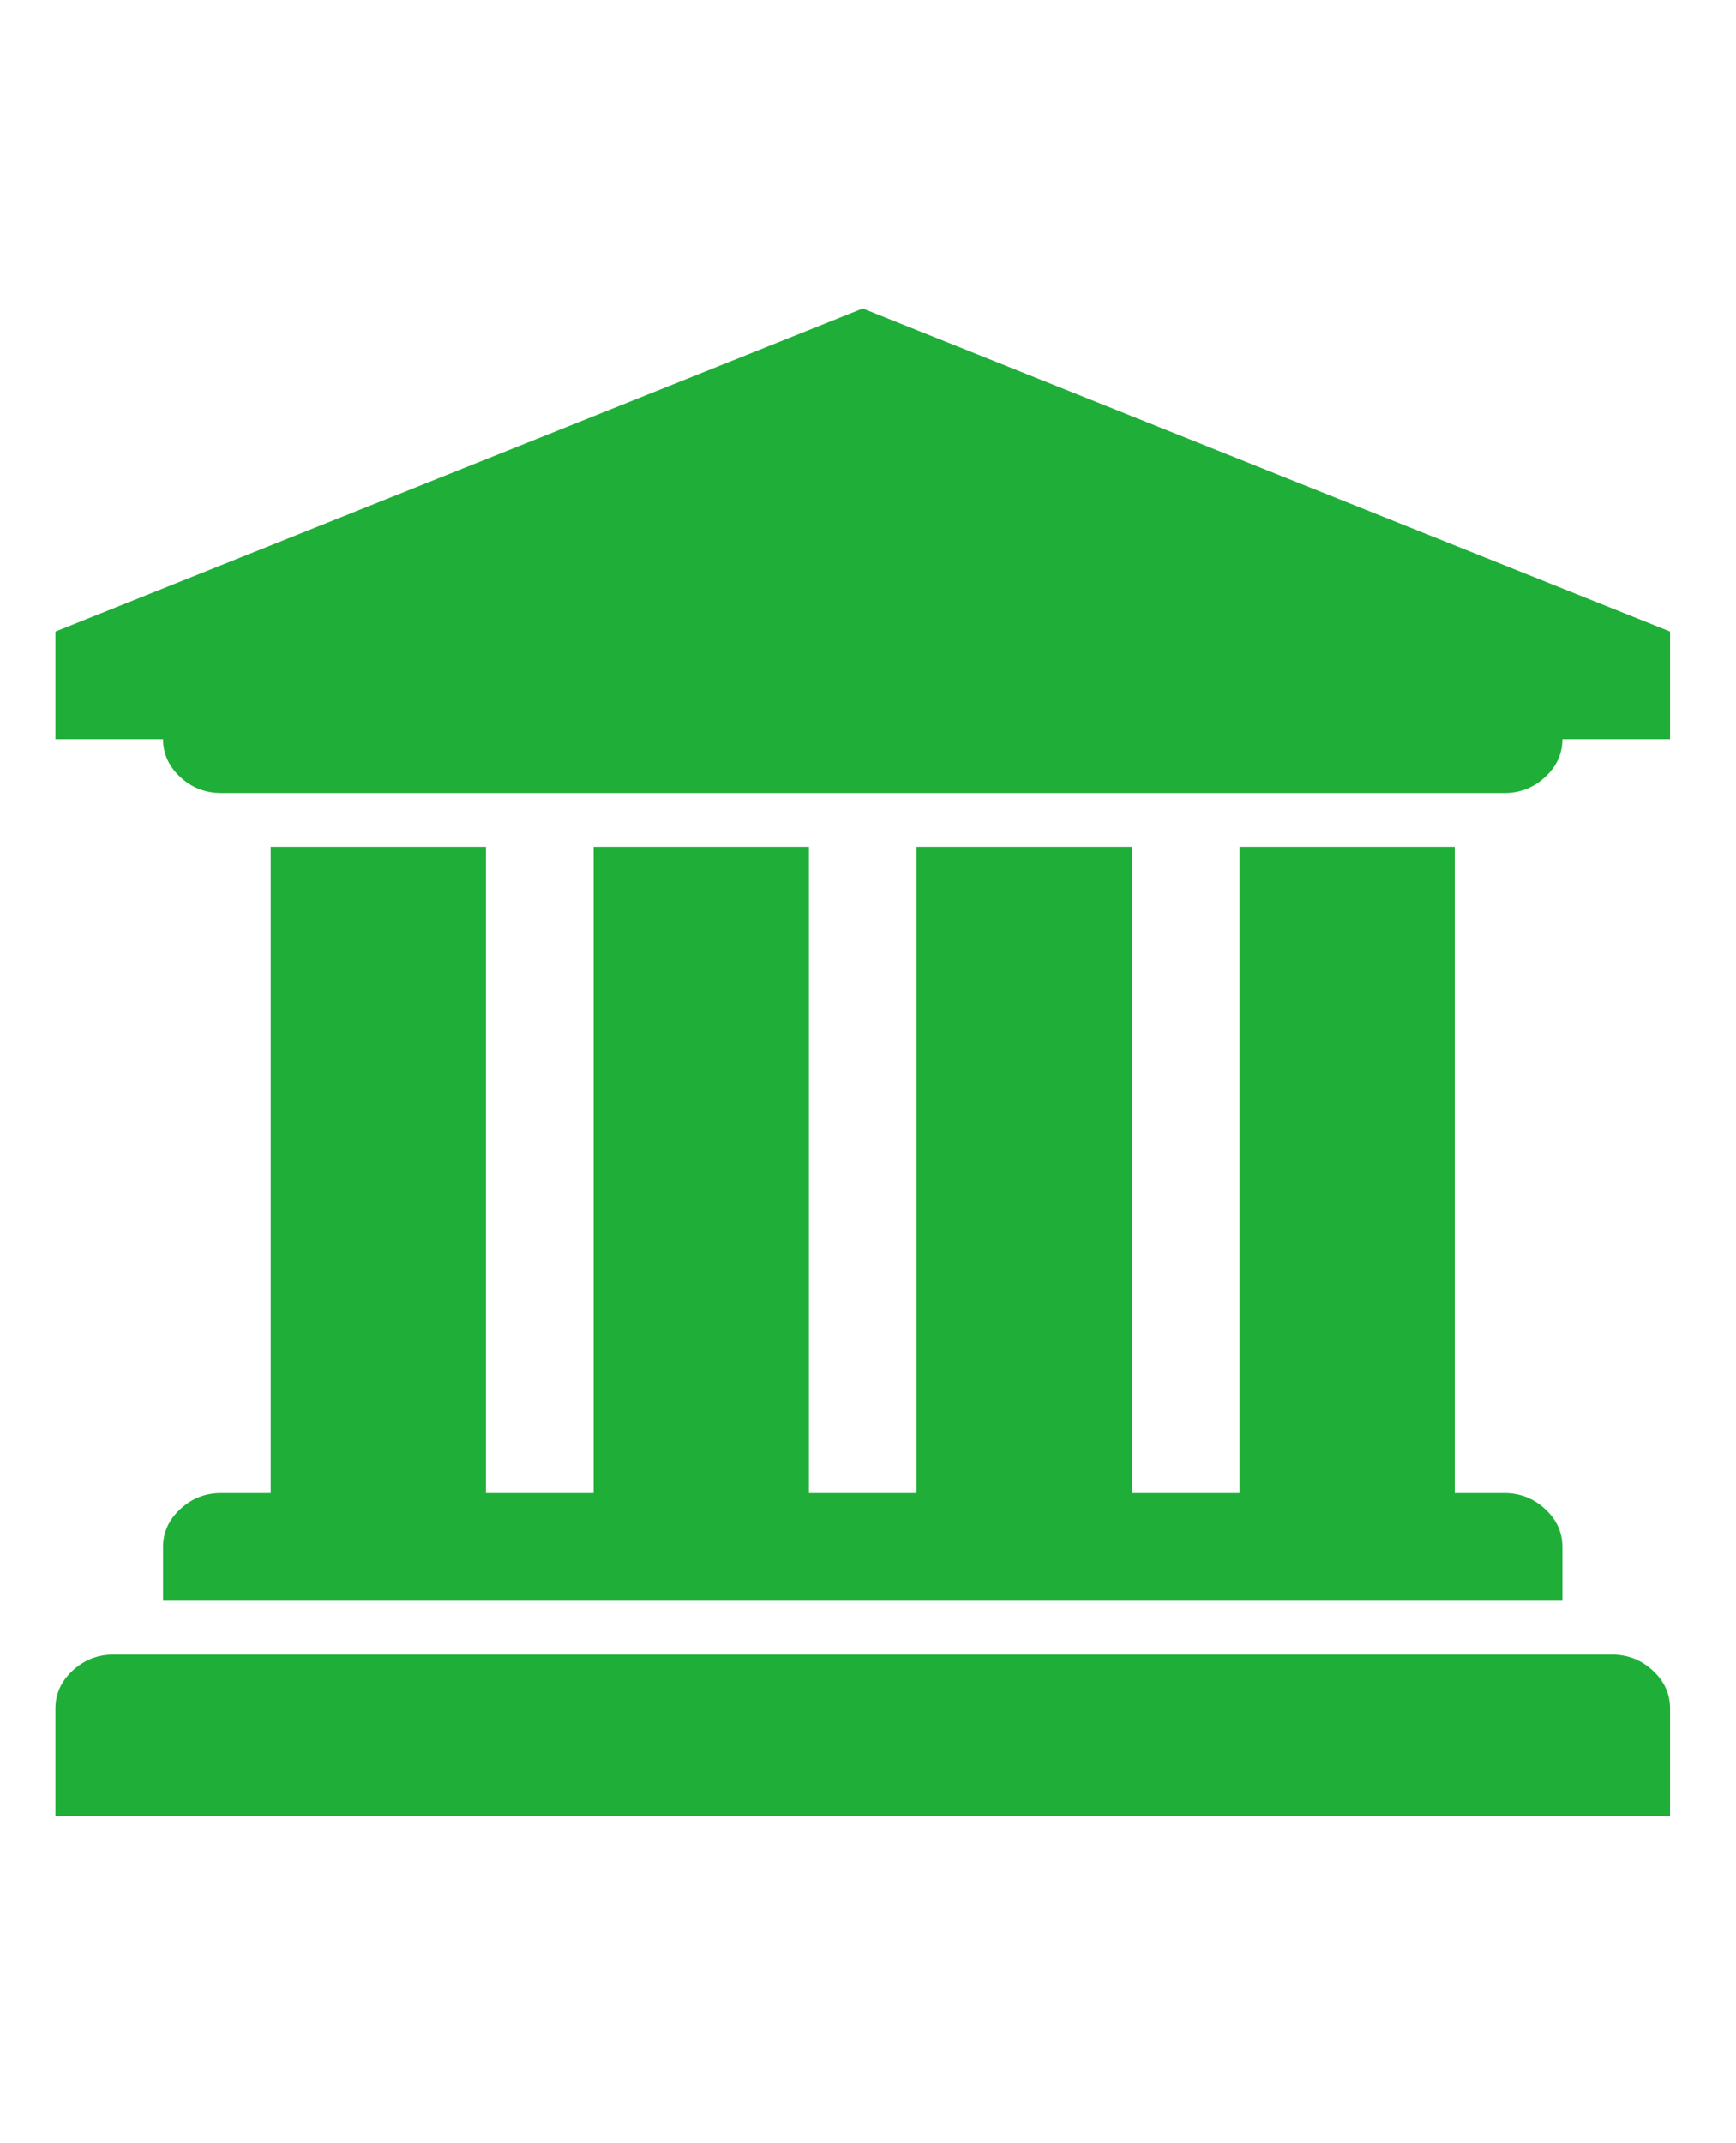 <svg width="94" height="116" viewBox="0 0 94 116" fill="none" xmlns="http://www.w3.org/2000/svg">
<g clip-path="url(#clip0_85_1067)">
<path d="M46.714 16.7L90.429 34.186V40.014H84.6C84.6 40.803 84.289 41.487 83.666 42.063C83.044 42.64 82.308 42.928 81.458 42.928H11.97C11.12 42.928 10.384 42.64 9.762 42.063C9.14 41.487 8.829 40.803 8.829 40.014H3V34.186L46.714 16.7ZM14.657 45.843H26.314V80.814H32.143V45.843H43.8V80.814H49.629V45.843H61.286V80.814H67.114V45.843H78.771V80.814H81.458C82.308 80.814 83.044 81.103 83.666 81.679C84.289 82.256 84.6 82.939 84.6 83.728V86.643H8.829V83.728C8.829 82.939 9.14 82.256 9.762 81.679C10.384 81.103 11.12 80.814 11.97 80.814H14.657V45.843ZM87.287 89.557C88.137 89.557 88.873 89.846 89.495 90.422C90.117 90.999 90.429 91.682 90.429 92.471V98.3H3V92.471C3 91.682 3.311 90.999 3.933 90.422C4.556 89.846 5.292 89.557 6.142 89.557H87.287Z" fill="#1FAF38"/>
</g>
<defs>
<clipPath id="clip0_85_1067">
<rect width="87.429" height="81.6" fill="white" transform="translate(3 16.7)"/>
</clipPath>
</defs>
</svg>
